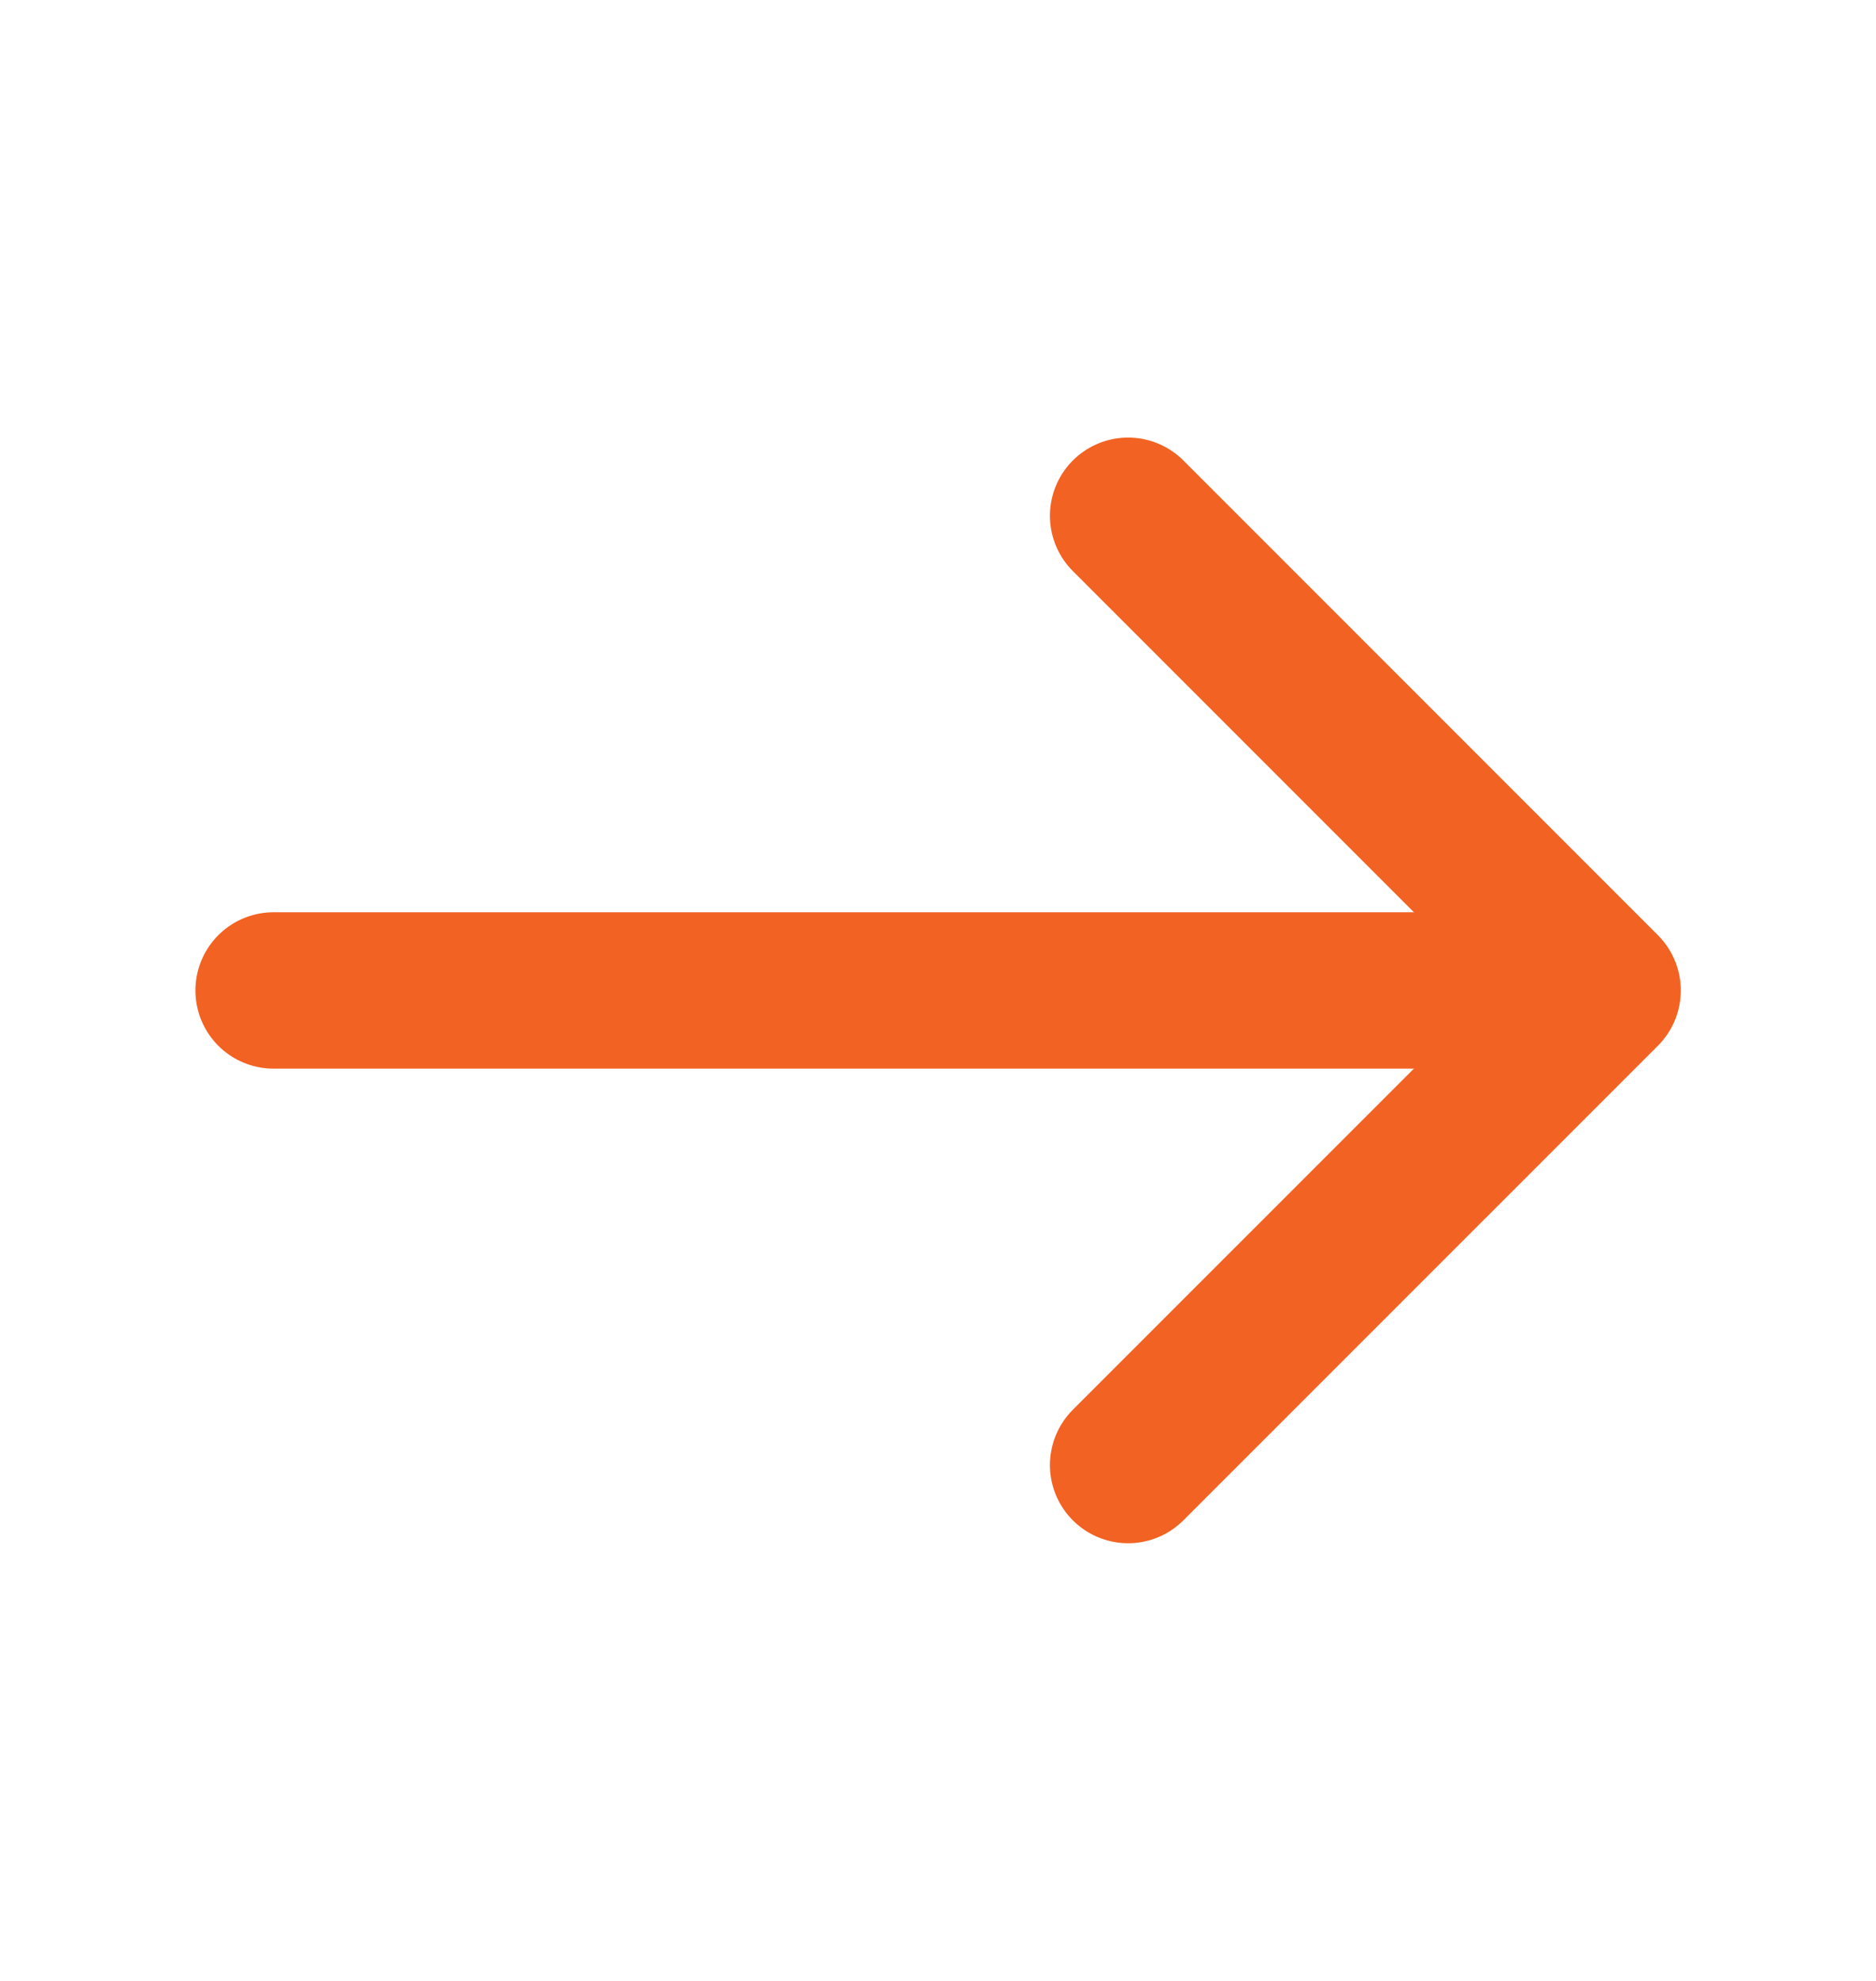 <svg width="18" height="19" viewBox="0 0 18 19" fill="none" xmlns="http://www.w3.org/2000/svg">
<path d="M10.824 4.947L15.377 9.5L10.824 14.052" stroke="#F26222" stroke-width="1.5" stroke-miterlimit="10" stroke-linecap="round" stroke-linejoin="round"/>
<path d="M2.625 9.5H15.248" stroke="#F26222" stroke-width="1.5" stroke-miterlimit="10" stroke-linecap="round" stroke-linejoin="round"/>
</svg>
